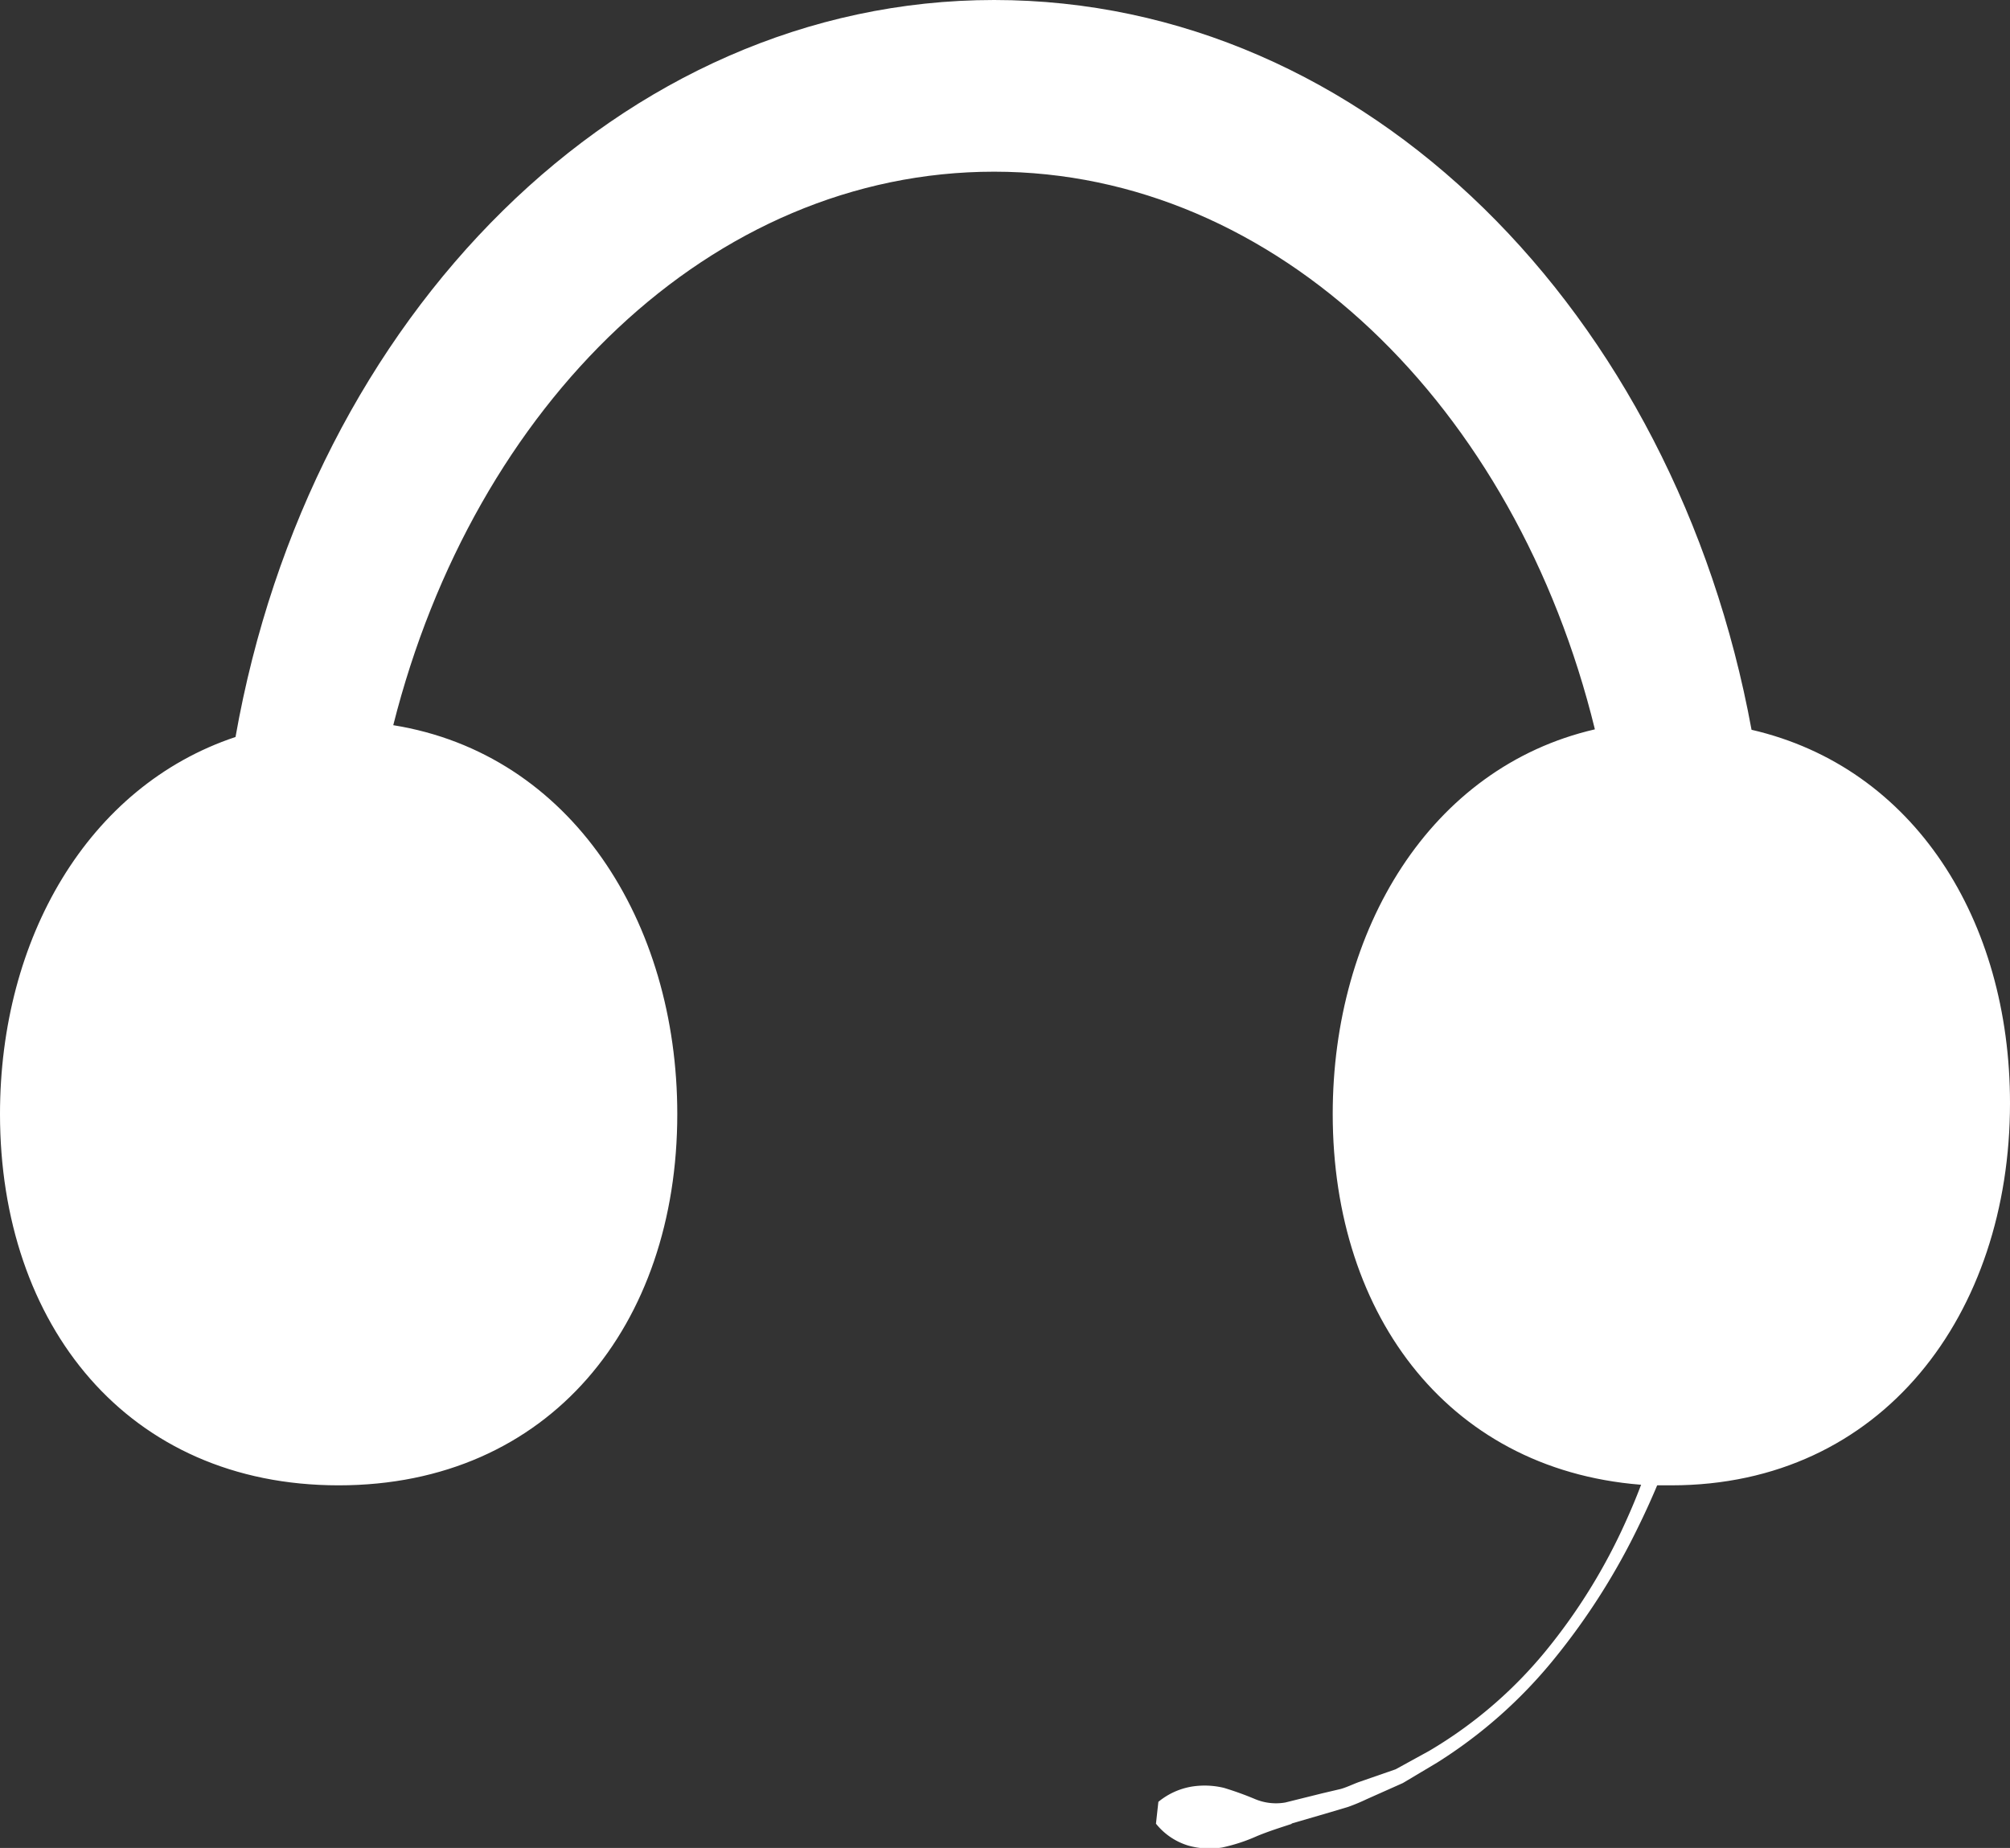 <svg xmlns="http://www.w3.org/2000/svg" viewBox="0 0 92 84.6"><rect x="0" y="0" width="92" height="84.6" fill="#333333" stroke="none"/><defs><style>.cls-1{fill:#fff;}</style></defs><g id="Layer_2" data-name="Layer 2"><g id="Cards"><path class="cls-1" d="M92,50.5C92,60.16,86.16,68,76.5,68c-.34,0-.68,0-1,0C66.43,67.48,61,60.32,61,51c0-8.44,4.46-15.87,12-17.61C69.38,18.6,58.44,7.86,45.5,7.86S21.71,18.5,18,33.2c8.15,1.31,13,9,13,17.8,0,9.66-5.84,17-15.5,17S0,60.66,0,51c0-8,4-15,10.78-17.26C14.18,14.47,28.44,0,45.5,0S76.66,14.3,80.17,33.41C87.62,35.13,92,42.13,92,50.5Z"/><path class="cls-1" d="M77.49,63.09A34.55,34.55,0,0,1,75,69.87a30.92,30.92,0,0,1-3.85,6.06,21.88,21.88,0,0,1-5.38,4.77l-1.56.93-1.66.74a8.76,8.76,0,0,1-.84.35l-.87.26-1.75.51.06,0c-.58.19-1.09.35-1.62.57a8,8,0,0,1-1.59.52,3.57,3.57,0,0,1-1.56-.09,3,3,0,0,1-1.47-1l.11-1a3.24,3.24,0,0,1,1.54-.7,3.77,3.77,0,0,1,1.46.06,14.74,14.74,0,0,1,1.44.52,2.48,2.48,0,0,0,1.37.15l0,0h0l1.69-.42.85-.2c.28-.08.54-.21.81-.31L63.88,81l1.53-.84a20.1,20.1,0,0,0,5.31-4.54,26.49,26.49,0,0,0,3.71-6,28.18,28.18,0,0,0,2.08-6.69Z"/></g></g></svg>